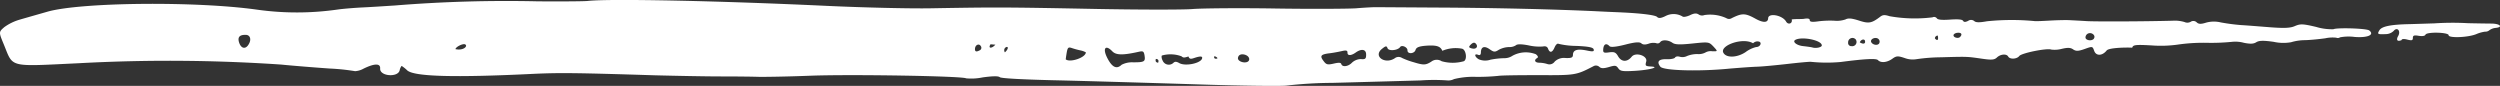 <svg xmlns="http://www.w3.org/2000/svg" width="377" height="12.95" viewBox="0 0 377 12.95">
  <rect x="0" y="0" width="377" height="12.95" fill="#333333" stroke="none"/>
  <path id="Brush_1_" d="M376.352,4.206a1.907,1.907,0,0,0-.937.341.947.947,0,0,1-.681.227,5.23,5.23,0,0,0-1.306.369c-1.221.511-4.173.624-4.173.17.028-.454-3.321-.539-3.491-.085-.085.2-.483.255-1.022.17-.681-.114-.88-.057-.88.312,0,.4-.17.426-.852.255-.539-.142-.852-.085-.852.085-.71.284-.823-.085-.511-.624.426-.766-.142-1.419-.681-.766a1.71,1.71,0,0,1-1.192.483c-1.249.057-1.306,0-.965-.568.341-.6,1.7-.88,4.57-.937,1.022-.028,2.668-.085,3.69-.114a41.578,41.578,0,0,1,5.109-.028c1.334.028,2.952.057,3.6.057C377.033,3.581,377.487,4.092,376.352,4.206Zm-19.046.4c.795.653-.255,1.107-2.214.965a6.918,6.918,0,0,0-2.214.057.6.6,0,0,1-.568.057,5.039,5.039,0,0,0-1.646.085c-.795.114-2.157.255-3.037.284a7.492,7.492,0,0,0-2.129.312,6.651,6.651,0,0,1-2.611-.057c-1.59-.227-2.214-.2-2.64.057-.4.255-.88.284-1.873.085a4.873,4.873,0,0,0-1.817-.142,31.413,31.413,0,0,1-3.86.142,27.212,27.212,0,0,0-4.371.284,18.346,18.346,0,0,1-3.832.114c-2.47-.142-2.839-.085-2.952.341-.908-.057-3.548,0-3.86.426-.653.823-1.59.852-1.873.057-.255-.71-.255-.71-1.448-.284-.965.341-1.306.341-1.732.057-.4-.284-.823-.284-1.7-.085a4.17,4.17,0,0,1-1.59.114c-.624-.255-4.456.511-4.825.965-.369.483-1.419.539-1.675.085s-1.164-.369-1.7.142c-.4.369-.795.4-2.356.17-2.186-.312-2.072-.312-6.074-.2a27.148,27.148,0,0,0-3.69.284,3.465,3.465,0,0,1-1.788-.17c-1.022-.341-1.249-.341-1.873.114-.795.568-1.731.653-2.157.2-.255-.284-1.93-.2-5.649.284a23.29,23.29,0,0,1-4.456-.028c-.2-.028-1.76.114-3.491.312s-3.832.4-4.684.426-2.7.17-4.087.284c-4.542.454-9.963.312-10.446-.284-.6-.766-.255-1.164.937-1.135.6.028,1.192-.085,1.277-.255.114-.17.426-.2.71-.114a1.527,1.527,0,0,0,1.107-.114A4.193,4.193,0,0,1,256,8.151a2.156,2.156,0,0,0,1.164-.227,1.61,1.61,0,0,1,1.022-.2c.88.028.88.028.2-.71-.681-.71-.71-.71-3.179-.454-1.93.2-2.611.17-3.009-.114-.653-.454-1.561-.483-1.845-.085a.506.506,0,0,1-.6.142,2.033,2.033,0,0,0-1.135.085c-.511.17-.852.17-1.107-.057s-.908-.2-2.441.2c-1.363.341-2.186.426-2.356.227-.454-.483-.852-.341-.937.369-.057.624.028.681.88.568.795-.114,1.022,0,1.391.653.511.823,1.363.823,2.015,0,.6-.738,2.441-.142,2.186.738-.17.624-.114.681.624.738,1.561.057,0,.511-2.271.653-1.93.114-2.242.057-2.555-.369-.312-.454-.483-.483-1.419-.2-.795.227-1.164.227-1.448-.028a.757.757,0,0,0-.908-.085c-2.583,1.334-2.668,1.362-8.175,1.334-2.924,0-5.705.028-6.188.114a30.3,30.3,0,0,1-3.406.142,11.985,11.985,0,0,0-3.236.341,1.841,1.841,0,0,1-.993.2,27.974,27.974,0,0,0-4.031,0c-2.015.057-10.048.284-13.341.369a63.214,63.214,0,0,0-6.812.4c-.483.114-6.926.057-14.334-.2-7.408-.227-16.889-.511-21.062-.6-4.655-.114-7.721-.284-7.919-.454-.227-.2-1.107-.17-2.583.028a8.434,8.434,0,0,1-2.5.142c-.511-.341-17.031-.624-23.361-.4-3.6.142-7.238.2-8.09.17s-3.349-.057-5.535-.057-6.642-.085-9.935-.17c-11.78-.369-14.249-.4-18.166-.227-12.149.6-18.252.426-19.217-.539a5.323,5.323,0,0,0-.823-.653,1.545,1.545,0,0,0-.284.624c-.2,1.164-3.037.965-2.952-.227.057-.795-.823-.795-2.469,0a3.074,3.074,0,0,1-1.306.4,32.278,32.278,0,0,0-3.86-.4c-2.015-.142-5.308-.4-7.323-.6a250.73,250.73,0,0,0-30.485-.2c-10.73.511-9.85.71-11.3-2.81C-.2,4.83-.2,4.83.648,4.092A7.52,7.52,0,0,1,2.891,2.985c.766-.227,2.668-.766,4.258-1.221C12.088.345,29.4.147,38.741,1.452A43.3,43.3,0,0,0,51,1.424c.852-.114,2.583-.255,3.832-.312s3.349-.2,4.684-.284A208.879,208.879,0,0,1,81.091.2c3.662.028,7.039,0,7.522-.057,3.236-.369,19.7-.028,36.021.738,5.45.255,12.546.426,15.725.369,9.708-.17,11.042-.17,24.269.085,7.011.142,13.852.142,15.186.028s6.9-.17,12.347-.085,11.013.057,12.347-.028c1.334-.114,2.611-.17,2.839-.17s4.315.028,9.083.057c8.118.028,18.024.255,24.525.568,1.561.085,3.207.142,3.69.17,2.952.142,5,.4,5.251.681.227.227.568.2,1.221-.114a2.637,2.637,0,0,1,2.583.028c.142.142.624.057,1.135-.17.624-.312.993-.341,1.334-.114a.924.924,0,0,0,.852.085,5.845,5.845,0,0,1,3.293.454.768.768,0,0,0,.852,0c1.561-.766,2.015-.766,3.6.114,1.135.624,1.845.6,1.873-.085.028-.852,2.129-.483,2.7.483.312.568,1.022.312.852-.312.71-.085,1.362-.028,1.845-.085.6-.114.88-.028.88.2,0,.255.341.312,1.334.17a14.2,14.2,0,0,1,2.413-.085,3.954,3.954,0,0,0,1.646-.2c.426-.227.937-.17,2.015.17,1.476.483,1.9.426,3.208-.568.4-.312.71-.312,1.419-.085a21.688,21.688,0,0,0,6.472.17.528.528,0,0,1,.653.142c.142.227.766.284,1.987.2q1.788-.128,1.959.17c.142.227.341.227.766.028a.756.756,0,0,1,.937.028c.255.227.795.227,1.9.028a36.365,36.365,0,0,1,7.21-.028c.312.028,1.391-.028,2.413-.085s2.3-.085,2.839-.057,1.7.085,2.555.142c1.362.085,8.8.057,12.972-.057a5.147,5.147,0,0,1,1.817.2,1.026,1.026,0,0,0,.908-.028.727.727,0,0,1,.937.085c.284.255.624.284,1.419.028a4.475,4.475,0,0,1,2.214-.028,29.814,29.814,0,0,0,3.037.4c1.022.057,3.037.227,4.542.341,1.987.142,2.924.114,3.6-.2.823-.341,1.164-.341,3.207.142a8.215,8.215,0,0,0,2.611.341C352.31,4.149,356.908,4.263,357.306,4.6ZM37.066,5.256c-.965-.028-1.277.369-.993,1.192.312.908.993,1.022,1.448.2C37.946,5.937,37.719,5.256,37.066,5.256ZM70.163,6.7c-.312-.2-1.448.369-1.476.71C69.879,7.669,70.589,6.959,70.163,6.7Zm77.746.255c-.255-.454-.852-.2-.88.4-.028.454.227.511.766.2A.411.411,0,0,0,147.91,6.959Zm2.186-.227a6.805,6.805,0,0,1-.71-.057C148.932,7.328,149.584,7.357,150.1,6.732Zm1.476.483a.548.548,0,0,0-.028.681C152.253,7.243,151.969,6.846,151.571,7.215Zm12.177.681a2.783,2.783,0,0,0-.766-.284,11.613,11.613,0,0,1-1.362-.369c-.511-.17-.624-.085-.766.738-.085.511-.142.965-.142.965C161.336,9.485,163.72,8.691,163.749,7.9Zm8.856.483c-.114-.653-.227-.71-.88-.568-2.413.539-3.406.511-3.974-.057-1.05-1.107-1.533-.454-.738,1.05.71,1.362,1.391,1.675,2.129.965a3.4,3.4,0,0,1,1.731-.369C172.576,9.4,172.747,9.287,172.6,8.378Zm2.044,1.079c.17-.426-.085-.568-.341-.568C174.166,9.315,174.421,9.429,174.648,9.457Zm6.614-.6c.142-.4-.227-.426-1.164-.114-.568.2-.738.142-.88-.227-.624.2-.766.227-1.05-.028a4.786,4.786,0,0,0-2.952-.114c-.085.085-.057.454.114.766a1.007,1.007,0,0,0,1.618.341c.227-.227.483-.2.88.028C178.707,10.025,180.978,9.571,181.262,8.861Zm1.9-.4c-.17.255,0,.4.17.4C183.732,8.861,183.646,8.662,183.164,8.464Zm4.684-.17c-.653-.227-1.135-.028-1.164.511,0,.4.766.738,1.334.568S188.472,8.52,187.847,8.293Zm18.166-.028c.028-.823-.681-.965-1.561-.341-.71.511-1.277.511-1.249,0,0-.312-.2-.369-.908-.2-.511.114-1.419.284-1.987.341-1.164.17-1.306.4-.653,1.221.369.483.6.511,1.476.312.738-.17,1.05-.17,1.135.057.142.511,1.05.4,1.618-.2a2.019,2.019,0,0,1,1.334-.539C205.872,8.974,206.014,8.861,206.014,8.265Zm14.5-.908a5.192,5.192,0,0,0-3.009.312c-.284-.71-.908-.88-2.5-.766-1.022.085-1.419.255-1.533.624-.17.6-1.221.681-1.221.085.028-.483-.852-.88-1.107-.511-.341.511-1.731.653-1.9.17-.142-.369-.255-.369-.852.114-1.391,1.135.568,2.441,2.044,1.334a.958.958,0,0,1,.993.028,11.153,11.153,0,0,0,1.788.653c1.476.454,1.788.426,2.611-.085A1.352,1.352,0,0,1,217.4,9.23a6.087,6.087,0,0,0,3.349,0C221.285,8.974,221.086,7.527,220.518,7.357Zm1.419-.057c.653.2,1.05-.255.624-.71-.2-.227-.426-.17-.738.114C221.455,7.073,221.455,7.158,221.938,7.3Zm18.393.142c-.085-.284-.738-.426-2.555-.511a12.007,12.007,0,0,1-2.725-.312c-.17-.114-.426.114-.6.511-.341.823-.738.908-.993.227q-.17-.468-.766-.341a7.3,7.3,0,0,1-2.186-.17c-1.022-.2-1.7-.2-1.873-.028a1.754,1.754,0,0,1-1.079.284,3.492,3.492,0,0,0-1.5.4c-.624.4-.766.369-1.391-.057-.795-.568-1.306-.4-1.334.426,0,.4-.142.511-.426.4-.624-.255-.539.312.114.681a2.5,2.5,0,0,0,1.76.057,12.08,12.08,0,0,1,2.044-.227,2.2,2.2,0,0,0,1.277-.369,4.169,4.169,0,0,1,3.52-.227c.312.255.4.454.2.568-.539.312-.341.71.312.71a4.392,4.392,0,0,1,1.221.2.964.964,0,0,0,1.107-.369,2.008,2.008,0,0,1,1.646-.539c.88.028,1.107-.057,1.107-.511.028-.71.653-.908,2.072-.624C240.218,7.811,240.416,7.782,240.331,7.442Zm24.78-1.192a.937.937,0,0,0-.738.284c-1.561-.937-5.053.341-4.485,1.419.426.823,2.072.766,3.349-.085a4.471,4.471,0,0,1,1.59-.766C265.509,7.1,265.793,6.278,265.111,6.249Zm9.622.6c.028-.766-3.009-1.391-4-.823-.483.284.255.852,1.221.937.511.057,1.135.142,1.362.2C273.854,7.328,274.734,7.129,274.734,6.846Zm5.081-.937a.654.654,0,0,0-1.107.511.472.472,0,0,0,.511.539A.64.64,0,0,0,279.815,5.909Zm1.448.4c.028-.511-.6-.426-.795.085C281.064,6.732,281.262,6.533,281.262,6.306Zm2.129.227a.523.523,0,0,0-.085-.624c-.369-.4-1.277-.085-1.135.4C282.341,6.76,283.136,6.931,283.391,6.533Zm8.828-1.164a.418.418,0,0,0-.426.426C292.162,6.221,292.361,6.051,292.219,5.37Zm2.98-.426c-.312.028-.6.2-.6.369-.028.341.681.539.965.284C295.966,5.2,295.8,4.887,295.2,4.944Zm20.579.852c.284-.426-.284-.937-.823-.766a.668.668,0,0,0-.454.6C314.473,6.108,315.495,6.249,315.778,5.8Z" transform="translate(-0.002 0.002)" fill="#fff"/>
</svg>
